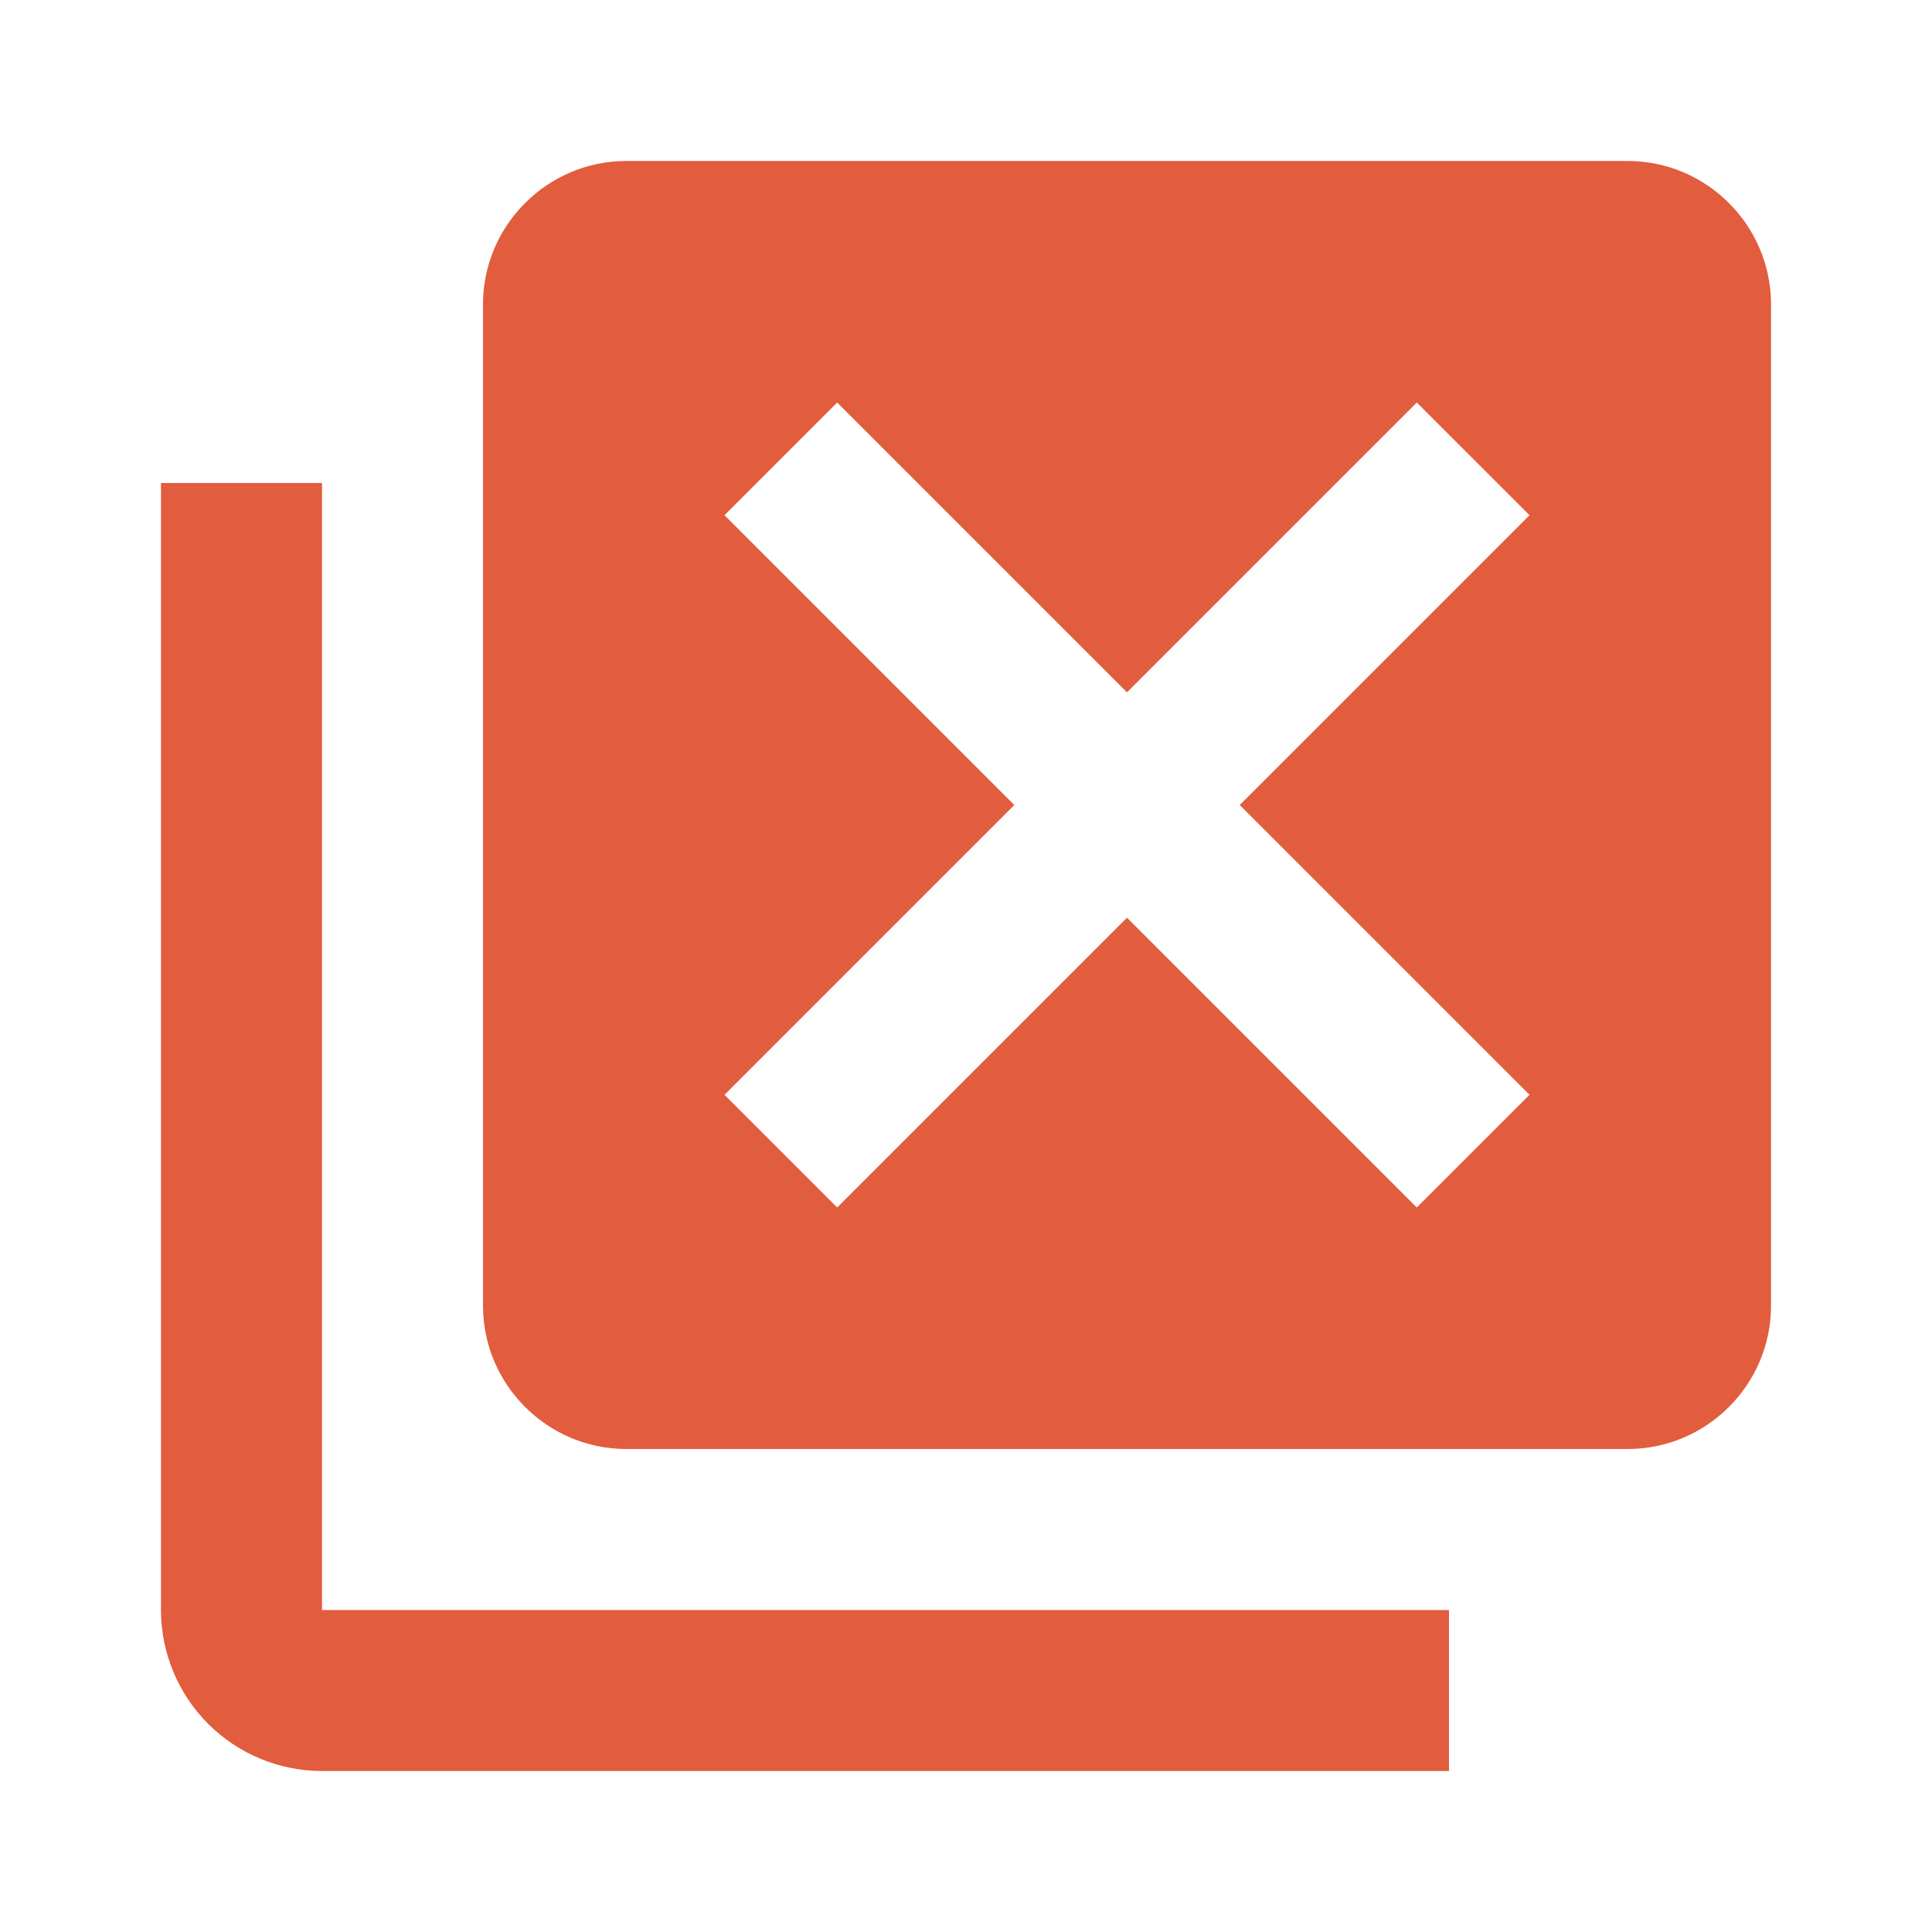 <svg width="40" height="40" viewBox="0 0 40 40" fill="none" xmlns="http://www.w3.org/2000/svg">
<g id="mdi:close-box-multiple">
<path id="Vector" d="M6.667 33.334H30V36.667H6.667C5.783 36.667 4.935 36.316 4.31 35.691C3.685 35.065 3.333 34.218 3.333 33.334V10H6.667V33.334ZM33.7 3.333H12.967C11.333 3.333 10 4.667 10 6.3V27.034C10 28.667 11.333 30 12.967 30H33.7C35.333 30 36.667 28.667 36.667 27.034V6.3C36.667 4.667 35.333 3.333 33.7 3.333ZM31.667 22.667L29.333 25L23.333 19L17.333 25L15 22.667L21 16.667L15 10.667L17.333 8.334L23.333 14.334L29.333 8.334L31.667 10.667L25.667 16.667L31.667 22.667Z" fill="#E25C3E"/>
</g>
</svg>
